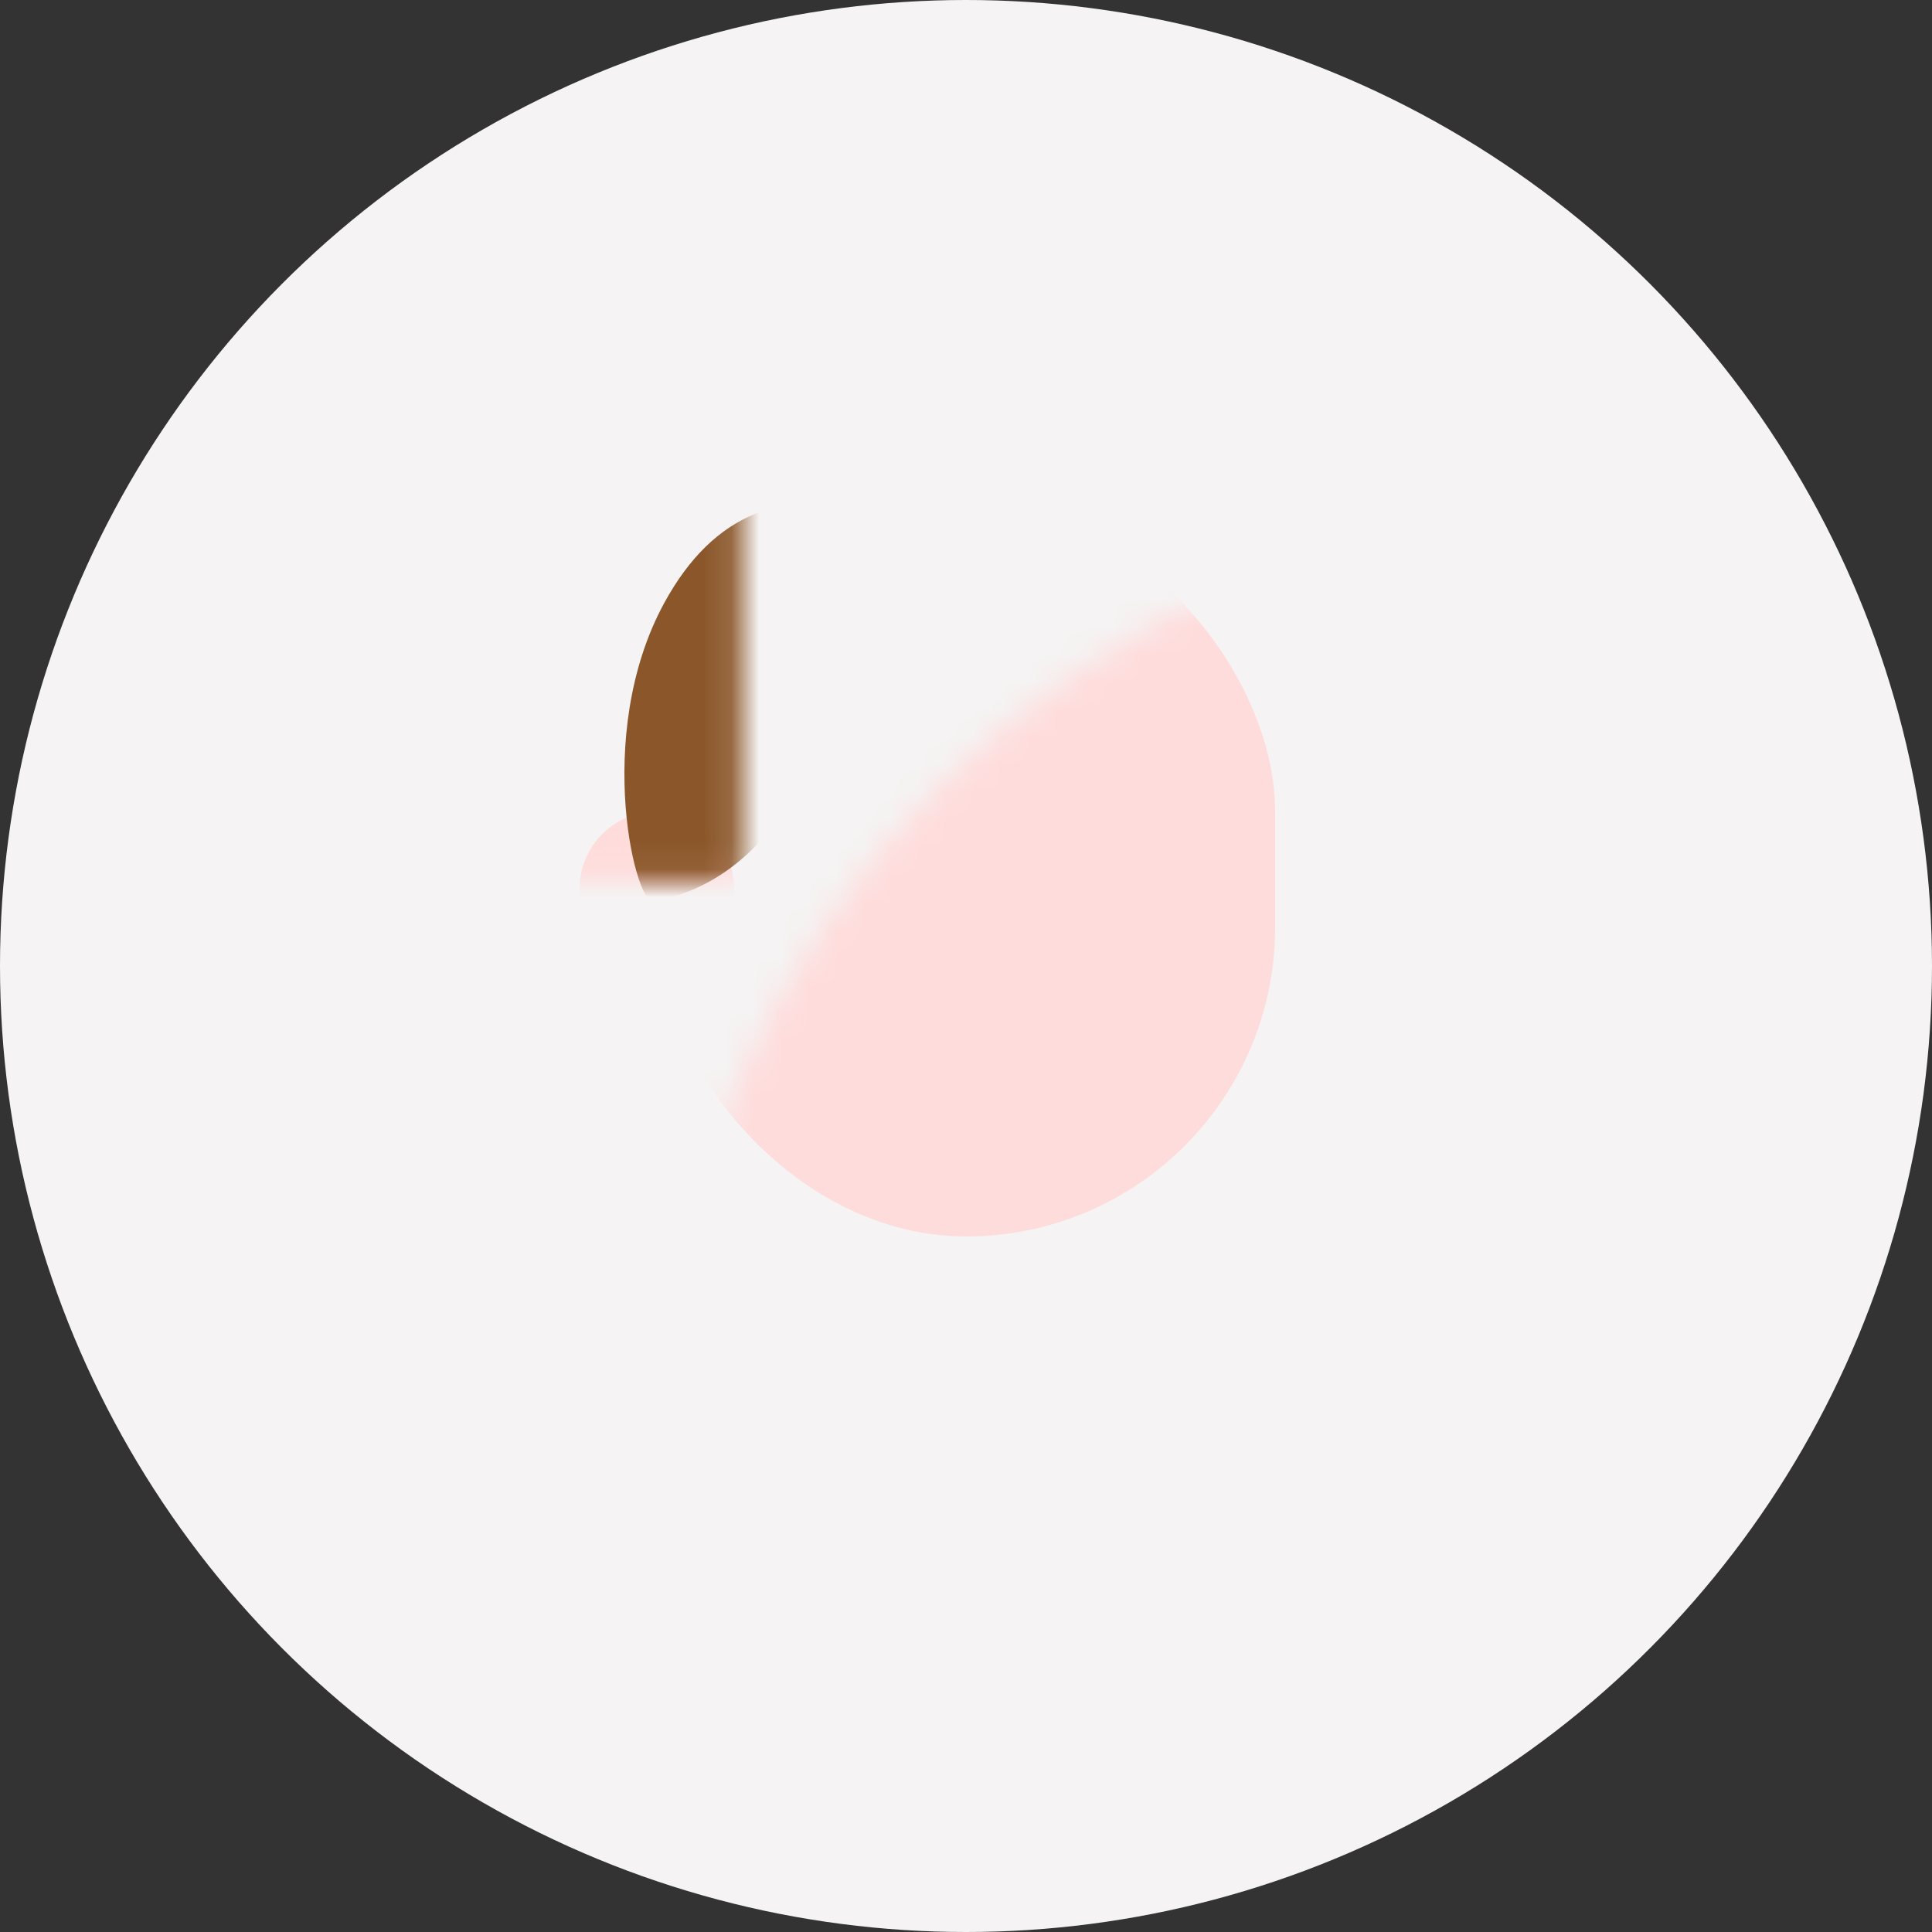 <?xml version="1.0" encoding="UTF-8" standalone="no"?>
<svg width="70px" height="70px" viewBox="0 0 70 70" version="1.1" xmlns="http://www.w3.org/2000/svg" xmlns:xlink="http://www.w3.org/1999/xlink">
    <rect x="0" y="0" width="70" height="70" fill="#333333" stroke="none"/>
    <!-- Generator: Sketch 48.1 (47250) - http://www.bohemiancoding.com/sketch -->
    <title>Rectangle + Rectangle 2 + Rectangle 3 + Oval + Oval Copy Mask</title>
    <desc>Created with Sketch.</desc>
    <defs>
        <circle id="path-1" cx="35" cy="35" r="35"></circle>
    </defs>
    <g id="09挂号-普通医生" stroke="none" stroke-width="1" fill="none" fill-rule="evenodd" transform="translate(-15, -79)">
        <g id="Rectangle-+-Rectangle-2-+-Rectangle-3-+-Oval-+-Oval-Copy-Mask" transform="translate(15, 79)">
            <mask id="mask-2" fill="white">
                <use xlink:href="#path-1"></use>
            </mask>
            <use id="Mask" fill="#F5F3F3" xlink:href="#path-1"></use>
            <rect id="Rectangle" fill="#FFDCDC" mask="url(#mask-2)" x="23.8" y="18.2" width="22.4" height="26.6" rx="11.2"></rect>
            <path d="M29.013,47.6 L42.583,47.6 C45.577,47.6 48.239,49.504 49.207,52.337 C52.407,61.704 54.744,68.113 56.217,71.563 C57.926,75.567 58.518,75.693 57.993,71.941 L16.52,71.941 L22.306,52.594 C23.193,49.63 25.919,47.6 29.013,47.6 Z" id="Rectangle-3" fill="#8FD7E0" mask="url(#mask-2)"></path>
            <path d="M32.2,40.6 L39.2,40.6 L39.2,47.6 C38.471,48.992 37.304,49.689 35.7,49.691 C34.096,49.692 32.929,48.996 32.2,47.6 L32.2,40.6 Z" id="Rectangle-2" fill="#FFDCDC" mask="url(#mask-2)"></path>
            <circle id="Oval" fill="#FFDCDC" mask="url(#mask-2)" cx="46.2" cy="32.2" r="2.8"></circle>
            <circle id="Oval-Copy" fill="#FFDCDC" mask="url(#mask-2)" cx="23.8" cy="32.2" r="2.8"></circle>
            <path d="M31.933,18.65 C30.684,27.212 27.948,31.877 23.725,32.643 C23.09,33.113 21.426,26.679 24.073,21.835 C25.837,18.606 28.457,17.544 31.933,18.65 Z" id="Path-2" fill="#8B572A" mask="url(#mask-2)"></path>
            <path d="M29.177,18.645 C29.445,24.635 34.775,28.21 45.167,29.369 C46.968,29.611 47.678,30.604 47.295,32.346 C48.916,26.329 47.326,21.762 42.525,18.645 C37.724,15.528 33.275,15.528 29.177,18.645 Z" id="Path-3" fill="#8B572A" mask="url(#mask-2)"></path>
        </g>
    </g>
</svg>
